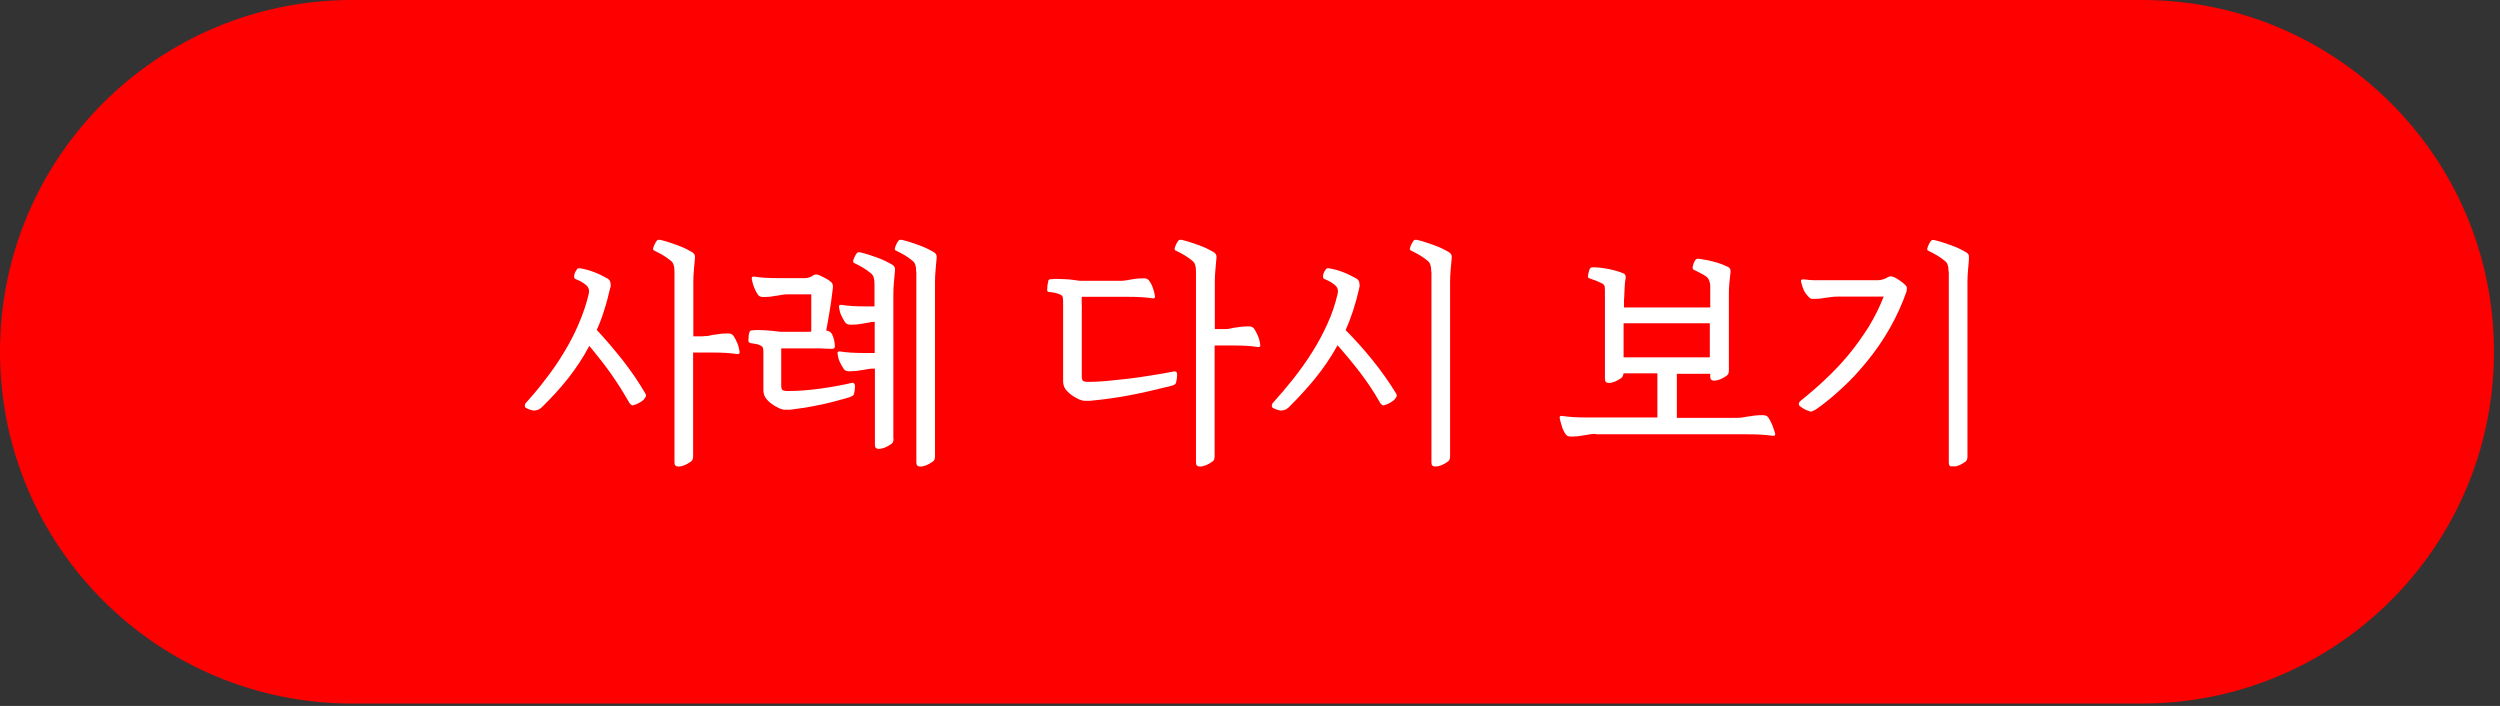 <svg width="386" height="109" viewBox="0 0 386 109" fill="none" xmlns="http://www.w3.org/2000/svg">
<rect x="0" y="0" width="386" height="109" fill="#333333" stroke="none"/>
<path d="M330.698 0H54.369C24.342 0 0 24.31 0 54.298V54.332C0 84.319 24.342 108.629 54.369 108.629H330.698C360.725 108.629 385.067 84.319 385.067 54.332V54.298C385.067 24.31 360.725 0 330.698 0Z" fill="#FF0000"/>
<g clip-path="url(#clip0_205_151)">
<path d="M94.218 44.45C93.93 45.67 93.642 46.826 93.29 47.885C92.969 48.945 92.585 49.972 92.137 50.936C93.514 52.413 94.858 53.986 96.17 55.656C97.482 57.326 98.634 59.028 99.626 60.729C99.754 60.922 99.786 61.115 99.69 61.275C99.594 61.436 99.498 61.564 99.402 61.693C99.242 61.853 99.018 62.014 98.73 62.174C98.442 62.335 98.186 62.463 97.994 62.495C97.802 62.592 97.61 62.624 97.482 62.528C97.354 62.431 97.194 62.271 97.066 62.014C96.234 60.569 95.338 59.124 94.314 57.679C93.29 56.234 92.169 54.821 90.985 53.408C90.025 55.239 88.905 56.908 87.689 58.45C86.473 59.991 85.129 61.436 83.689 62.849C83.465 63.041 83.272 63.202 83.08 63.266C82.92 63.33 82.696 63.362 82.44 63.395C81.992 63.33 81.608 63.202 81.256 63.009C81.096 62.945 81.032 62.849 81.032 62.656C81.032 62.463 81.096 62.303 81.224 62.174C82.248 61.05 83.272 59.83 84.265 58.514C85.289 57.197 86.217 55.849 87.081 54.404C87.945 52.991 88.713 51.514 89.353 50.005C89.993 48.495 90.537 46.954 90.889 45.413C91.049 44.835 90.889 44.353 90.505 44.032C90.025 43.615 89.481 43.326 88.905 43.101C88.713 43.037 88.649 42.908 88.649 42.716C88.649 42.523 88.681 42.298 88.777 42.105C88.873 41.913 88.969 41.72 89.097 41.56C89.161 41.431 89.353 41.399 89.609 41.431C90.985 41.656 92.393 42.202 93.802 43.005C94.026 43.133 94.186 43.326 94.25 43.615C94.314 43.904 94.314 44.16 94.25 44.417L94.218 44.45ZM108.587 51.899C108.939 51.899 109.291 51.899 109.611 51.803C109.931 51.706 110.283 51.674 110.603 51.642C110.923 51.578 111.211 51.546 111.532 51.514C111.852 51.514 112.14 51.482 112.428 51.482C112.812 51.482 113.1 51.61 113.26 51.867C113.452 52.156 113.644 52.509 113.836 52.959C114.028 53.408 114.124 53.826 114.188 54.275C114.252 54.596 114.092 54.725 113.74 54.66C112.748 54.5 111.564 54.436 110.219 54.436H107.019V70.459C107.019 70.876 106.891 71.165 106.635 71.294C106.347 71.486 106.059 71.679 105.739 71.807C105.419 71.936 105.099 72.032 104.747 72.032C104.331 72.032 104.139 71.839 104.139 71.422V41.945C104.139 41.56 104.107 41.206 104.011 40.917C103.947 40.628 103.755 40.371 103.467 40.179C103.083 39.858 102.699 39.601 102.315 39.376C101.93 39.151 101.514 38.927 101.098 38.734C100.906 38.67 100.81 38.541 100.842 38.349C100.97 37.899 101.162 37.482 101.418 37.16C101.482 37.032 101.674 37 101.93 37.032C102.763 37.225 103.627 37.514 104.523 37.835C105.419 38.156 106.219 38.541 106.955 38.991C107.211 39.184 107.339 39.44 107.307 39.761C107.243 40.339 107.211 40.917 107.147 41.56C107.083 42.202 107.051 42.844 107.051 43.518V51.931H108.619L108.587 51.899Z" fill="white"/>
<path d="M117.868 54.757C117.868 54.436 117.868 54.179 117.836 53.922C117.836 53.665 117.708 53.505 117.484 53.376C117.26 53.248 117.004 53.151 116.716 53.119C116.428 53.055 116.172 53.023 115.948 52.991C115.691 52.927 115.563 52.83 115.563 52.67C115.563 52.477 115.563 52.22 115.595 51.931C115.595 51.642 115.659 51.417 115.755 51.193C115.82 51.064 115.948 51 116.204 51C116.748 50.936 117.42 50.936 118.22 51C119.02 51.064 119.788 51.128 120.46 51.225H124.748C124.908 51.225 125.101 51.225 125.261 51.193V45.445H121.612C121.26 45.445 120.908 45.477 120.588 45.541C120.268 45.605 119.948 45.67 119.596 45.702C119.276 45.766 118.988 45.798 118.7 45.83C118.412 45.83 118.124 45.862 117.836 45.862C117.452 45.862 117.164 45.734 117.004 45.477C116.556 44.803 116.236 44 116.076 43.101C116.012 42.78 116.172 42.651 116.524 42.716C117.516 42.876 118.668 42.94 119.98 42.94H124.268C124.748 42.94 125.165 42.812 125.549 42.523C125.805 42.33 126.157 42.33 126.573 42.523C126.861 42.651 127.149 42.812 127.469 42.972C127.789 43.133 128.077 43.326 128.365 43.583C128.557 43.775 128.653 44.096 128.589 44.514C128.525 44.963 128.461 45.445 128.397 46.023C128.333 46.601 128.237 47.179 128.141 47.757C128.045 48.335 127.949 48.913 127.853 49.491C127.757 50.069 127.661 50.583 127.565 51.032C127.981 51.096 128.269 51.257 128.461 51.578C128.589 51.835 128.685 52.124 128.781 52.477C128.845 52.798 128.909 53.151 128.909 53.472C128.909 53.729 128.749 53.858 128.461 53.858C127.885 53.858 127.309 53.826 126.733 53.794C126.157 53.794 125.549 53.794 124.876 53.794H120.62C120.62 54.211 120.62 54.628 120.62 55.014C120.62 55.431 120.62 55.816 120.62 56.17V59.509C120.62 59.862 120.684 60.087 120.812 60.216C120.94 60.312 121.196 60.376 121.58 60.376C123.18 60.376 124.844 60.248 126.509 60.023C128.173 59.798 129.837 59.509 131.501 59.124C131.629 59.06 131.757 59.124 131.853 59.188C131.949 59.284 132.013 59.413 132.013 59.573C132.013 60.023 131.949 60.472 131.821 60.922C131.757 61.018 131.693 61.115 131.565 61.147C131.437 61.211 131.341 61.243 131.245 61.307C129.517 61.821 127.949 62.239 126.477 62.528C125.004 62.849 123.532 63.073 121.996 63.266C121.74 63.266 121.484 63.266 121.196 63.266C120.94 63.266 120.652 63.17 120.396 63.073C119.948 62.881 119.5 62.624 119.116 62.335C118.732 62.046 118.412 61.725 118.188 61.404C117.996 61.083 117.868 60.697 117.868 60.248V54.789V54.757ZM137.966 67.729C137.966 68.147 137.838 68.436 137.582 68.564C137.294 68.757 137.006 68.95 136.686 69.078C136.366 69.206 136.046 69.303 135.694 69.303C135.278 69.303 135.086 69.11 135.086 68.693V56.908H134.926C134.574 56.908 134.221 56.94 133.901 57.005C133.581 57.069 133.229 57.133 132.909 57.165C132.589 57.229 132.301 57.261 131.981 57.294C131.661 57.294 131.373 57.326 131.085 57.326C130.701 57.326 130.413 57.197 130.253 56.94C130.061 56.651 129.869 56.33 129.677 55.913C129.485 55.528 129.389 55.11 129.325 54.66C129.261 54.339 129.421 54.211 129.773 54.275C130.765 54.436 131.949 54.5 133.293 54.5H135.054V49.684C134.734 49.684 134.382 49.748 134.061 49.812C133.741 49.876 133.421 49.908 133.133 49.972C132.813 50.037 132.525 50.069 132.205 50.101C131.885 50.101 131.597 50.133 131.309 50.133C130.925 50.133 130.637 50.005 130.477 49.748C130.285 49.459 130.093 49.138 129.901 48.72C129.709 48.335 129.613 47.917 129.549 47.468C129.485 47.147 129.645 47.018 129.997 47.083C130.989 47.243 132.173 47.307 133.517 47.307H135.022V43.871C135.022 43.486 134.99 43.133 134.894 42.844C134.83 42.555 134.638 42.298 134.349 42.105C133.965 41.784 133.581 41.528 133.197 41.303C132.813 41.078 132.397 40.853 131.981 40.66C131.789 40.596 131.693 40.468 131.725 40.275C131.853 39.826 132.045 39.408 132.301 39.087C132.365 38.959 132.557 38.927 132.813 38.959C133.645 39.151 134.51 39.44 135.406 39.761C136.302 40.083 137.102 40.468 137.838 40.917C138.094 41.11 138.222 41.367 138.19 41.688C138.126 42.266 138.094 42.844 138.03 43.486C137.966 44.128 137.934 44.771 137.934 45.445V67.761L137.966 67.729ZM141.454 41.945C141.454 41.56 141.422 41.206 141.326 40.917C141.262 40.628 141.07 40.371 140.782 40.179C140.398 39.858 140.014 39.601 139.63 39.376C139.246 39.151 138.83 38.927 138.414 38.734C138.222 38.67 138.126 38.541 138.158 38.349C138.286 37.899 138.478 37.482 138.734 37.16C138.798 37.032 138.99 37 139.246 37.032C140.078 37.225 140.942 37.514 141.838 37.835C142.734 38.156 143.534 38.541 144.271 38.991C144.527 39.184 144.655 39.44 144.623 39.761C144.559 40.339 144.527 40.917 144.463 41.56C144.399 42.202 144.367 42.844 144.367 43.518V70.459C144.367 70.876 144.239 71.165 143.983 71.294C143.695 71.486 143.406 71.679 143.086 71.807C142.766 71.936 142.446 72.032 142.094 72.032C141.678 72.032 141.486 71.839 141.486 71.422V41.945H141.454Z" fill="white"/>
<path d="M167.025 58.096C167.025 58.45 167.089 58.674 167.217 58.803C167.345 58.899 167.601 58.963 167.985 58.963C168.785 58.963 169.714 58.931 170.77 58.835C171.826 58.739 172.946 58.61 174.13 58.482C175.314 58.353 176.498 58.16 177.714 57.968C178.931 57.775 180.115 57.583 181.235 57.358C181.555 57.294 181.747 57.454 181.747 57.807C181.747 58.257 181.683 58.706 181.555 59.156C181.491 59.252 181.427 59.349 181.299 59.413C181.171 59.477 181.075 59.509 180.979 59.541C178.674 60.119 176.498 60.633 174.482 61.018C172.466 61.404 170.386 61.693 168.273 61.885C168.017 61.885 167.761 61.885 167.473 61.885C167.217 61.885 166.929 61.789 166.673 61.693C166.225 61.5 165.777 61.243 165.393 60.954C165.009 60.665 164.689 60.344 164.465 60.023C164.273 59.702 164.145 59.316 164.145 58.867V46.89C164.145 46.569 164.145 46.312 164.113 46.055C164.113 45.798 163.985 45.605 163.761 45.509C163.505 45.381 163.217 45.284 162.929 45.22C162.641 45.156 162.353 45.124 162.065 45.092C161.809 45.092 161.681 44.995 161.681 44.771C161.681 44.321 161.745 43.807 161.873 43.294C161.937 43.165 162.065 43.101 162.321 43.101C162.865 43.037 163.569 43.069 164.401 43.101C165.233 43.133 166.033 43.261 166.737 43.358H172.85C173.17 43.358 173.49 43.358 173.81 43.294C174.13 43.229 174.45 43.197 174.77 43.133C175.09 43.069 175.378 43.037 175.698 43.005C176.018 43.005 176.306 42.972 176.594 42.972C176.754 42.972 176.882 42.972 177.042 43.037C177.202 43.101 177.298 43.165 177.394 43.294C177.65 43.615 177.842 44 178.002 44.45C178.162 44.899 178.258 45.284 178.322 45.67C178.386 45.991 178.226 46.119 177.906 46.055C176.85 45.895 175.666 45.83 174.322 45.83H167.025C167.025 46.216 166.993 46.601 167.025 46.986C167.057 47.371 167.025 47.757 167.025 48.11V58.096ZM187.507 50.807H188.98C189.332 50.807 189.684 50.807 190.004 50.711C190.324 50.615 190.676 50.583 190.996 50.55C191.316 50.486 191.604 50.454 191.924 50.422C192.244 50.422 192.532 50.39 192.82 50.39C193.204 50.39 193.492 50.518 193.652 50.775C193.844 51.064 194.036 51.417 194.228 51.867C194.42 52.316 194.516 52.734 194.58 53.184C194.644 53.505 194.484 53.633 194.132 53.569C193.14 53.408 191.956 53.344 190.612 53.344H187.539V70.459C187.539 70.876 187.411 71.165 187.155 71.294C186.867 71.486 186.579 71.679 186.259 71.807C185.939 71.936 185.619 72.032 185.267 72.032C184.851 72.032 184.659 71.839 184.659 71.422V41.945C184.659 41.56 184.627 41.206 184.531 40.917C184.467 40.628 184.275 40.371 183.987 40.179C183.603 39.858 183.219 39.601 182.835 39.376C182.451 39.151 182.035 38.927 181.619 38.734C181.427 38.67 181.331 38.541 181.363 38.349C181.491 37.899 181.683 37.482 181.939 37.16C182.003 37.032 182.195 37 182.451 37.032C183.283 37.225 184.147 37.514 185.043 37.835C185.939 38.156 186.739 38.541 187.475 38.991C187.731 39.184 187.859 39.44 187.827 39.761C187.763 40.339 187.731 40.917 187.667 41.56C187.603 42.202 187.571 42.844 187.571 43.518V50.839L187.507 50.807Z" fill="white"/>
<path d="M209.878 44.45C209.333 46.858 208.629 49.041 207.765 50.968C209.205 52.413 210.614 53.986 211.958 55.656C213.334 57.358 214.518 59.06 215.542 60.729C215.67 60.922 215.702 61.115 215.606 61.275C215.51 61.436 215.414 61.564 215.318 61.693C215.158 61.853 214.934 62.014 214.646 62.174C214.358 62.335 214.102 62.463 213.91 62.495C213.718 62.592 213.526 62.624 213.398 62.528C213.27 62.431 213.11 62.271 212.982 62.014C212.15 60.537 211.19 59.092 210.07 57.615C208.949 56.138 207.765 54.725 206.517 53.312C205.493 55.174 204.341 56.844 203.093 58.385C201.845 59.927 200.469 61.404 199.028 62.849C198.804 63.041 198.612 63.202 198.42 63.266C198.26 63.33 198.036 63.362 197.78 63.395C197.332 63.33 196.948 63.202 196.596 63.009C196.436 62.945 196.372 62.849 196.372 62.656C196.372 62.463 196.436 62.303 196.564 62.174C197.588 61.05 198.612 59.83 199.668 58.514C200.693 57.197 201.685 55.849 202.581 54.404C203.477 52.991 204.277 51.514 204.949 50.005C205.653 48.495 206.165 46.954 206.517 45.413C206.677 44.835 206.517 44.353 206.133 44.032C205.653 43.615 205.109 43.326 204.533 43.101C204.341 43.037 204.277 42.908 204.277 42.716C204.277 42.523 204.309 42.298 204.405 42.105C204.501 41.913 204.597 41.72 204.725 41.56C204.789 41.431 204.981 41.399 205.237 41.431C206.613 41.656 208.021 42.202 209.429 43.005C209.654 43.133 209.814 43.326 209.878 43.615C209.942 43.904 209.942 44.16 209.878 44.417V44.45ZM220.983 41.945C220.983 41.56 220.951 41.206 220.855 40.917C220.791 40.628 220.599 40.371 220.311 40.179C219.927 39.858 219.543 39.601 219.159 39.376C218.774 39.151 218.358 38.927 217.942 38.734C217.75 38.67 217.654 38.541 217.686 38.349C217.814 37.899 218.006 37.482 218.262 37.16C218.326 37.032 218.518 37 218.774 37.032C219.607 37.225 220.471 37.514 221.367 37.835C222.263 38.156 223.063 38.541 223.799 38.991C224.055 39.184 224.183 39.44 224.151 39.761C224.087 40.339 224.055 40.917 223.991 41.56C223.927 42.202 223.895 42.844 223.895 43.518V70.459C223.895 70.876 223.767 71.165 223.511 71.294C223.223 71.486 222.935 71.679 222.615 71.807C222.295 71.936 221.975 72.032 221.623 72.032C221.207 72.032 221.015 71.839 221.015 71.422V41.945H220.983Z" fill="white"/>
<path d="M246.33 66.991C245.978 66.991 245.626 67.023 245.306 67.087C244.986 67.151 244.666 67.216 244.314 67.248C243.994 67.312 243.706 67.344 243.418 67.376C243.13 67.376 242.842 67.408 242.553 67.408C242.169 67.408 241.881 67.28 241.721 67.023C241.497 66.702 241.305 66.316 241.177 65.899C241.049 65.481 240.921 65.064 240.825 64.615C240.761 64.293 240.889 64.165 241.273 64.229C242.265 64.39 243.482 64.454 244.89 64.454H255.899V57.647H250.682C250.618 58 250.49 58.257 250.298 58.385C250.01 58.578 249.722 58.77 249.402 58.899C249.082 59.027 248.762 59.124 248.41 59.124C247.994 59.124 247.802 58.931 247.802 58.514V45.156C247.802 44.835 247.802 44.578 247.77 44.321C247.77 44.064 247.578 43.871 247.322 43.743C246.682 43.422 246.106 43.197 245.562 43.037C245.37 42.972 245.242 42.908 245.178 42.78C245.178 42.587 245.21 42.362 245.274 42.105C245.338 41.849 245.402 41.624 245.498 41.431C245.594 41.335 245.754 41.27 245.946 41.27C246.682 41.27 247.482 41.367 248.314 41.527C249.146 41.688 249.914 41.913 250.65 42.202C250.938 42.298 251.034 42.555 251.002 42.972C250.938 43.229 250.906 43.55 250.874 43.904C250.874 44.289 250.81 44.674 250.81 45.092C250.81 45.509 250.778 45.926 250.746 46.344C250.746 46.761 250.746 47.147 250.746 47.468H264.06V44.193C264.06 43.871 263.996 43.582 263.9 43.325C263.804 43.069 263.644 42.844 263.388 42.651C263.068 42.459 262.78 42.266 262.492 42.138C262.204 42.009 261.916 41.849 261.596 41.688C261.404 41.624 261.339 41.495 261.339 41.303C261.404 40.853 261.532 40.468 261.788 40.114C261.884 39.986 262.076 39.922 262.332 39.954C263.068 40.05 263.836 40.211 264.604 40.404C265.372 40.596 266.108 40.885 266.844 41.238C267.132 41.367 267.228 41.624 267.196 42.009C267.132 42.587 267.068 43.165 267.004 43.807C266.94 44.449 266.94 45.092 266.94 45.766V57.197C266.94 57.614 266.812 57.904 266.556 58.032C266.268 58.225 265.98 58.417 265.66 58.546C265.34 58.674 265.02 58.77 264.668 58.77C264.252 58.77 264.06 58.578 264.06 58.16V57.711H258.907V64.518H268.188C268.54 64.518 268.892 64.486 269.244 64.422C269.596 64.358 269.916 64.293 270.268 64.261C270.588 64.197 270.941 64.165 271.261 64.133C271.581 64.101 271.869 64.101 272.157 64.101C272.605 64.101 272.893 64.229 273.053 64.486C273.277 64.839 273.469 65.225 273.661 65.674C273.821 66.092 273.949 66.509 274.077 66.894C274.141 67.216 274.013 67.344 273.629 67.28C272.541 67.119 271.293 67.055 269.82 67.055H246.426L246.33 66.991ZM250.682 55.174H263.996V49.908H250.682V55.174Z" fill="white"/>
<path d="M294.399 44.931C293.695 46.922 292.831 48.849 291.806 50.647C290.782 52.445 289.63 54.115 288.382 55.656C287.134 57.197 285.854 58.61 284.478 59.862C283.134 61.115 281.789 62.239 280.445 63.17C280.253 63.298 280.029 63.395 279.837 63.491C279.645 63.587 279.421 63.555 279.229 63.427C278.973 63.362 278.749 63.266 278.525 63.138C278.301 63.009 278.109 62.849 277.917 62.72C277.757 62.592 277.693 62.431 277.757 62.271C277.789 62.11 277.885 61.982 278.045 61.853C279.293 60.858 280.573 59.766 281.821 58.578C283.102 57.39 284.286 56.138 285.406 54.789C286.526 53.441 287.55 51.995 288.51 50.486C289.438 48.977 290.206 47.404 290.846 45.798H283.774C283.422 45.798 283.07 45.798 282.749 45.862C282.429 45.895 282.109 45.959 281.757 45.991C281.437 46.055 281.149 46.087 280.861 46.119C280.573 46.119 280.285 46.151 279.997 46.151C279.805 46.151 279.645 46.151 279.517 46.055C279.389 45.959 279.293 45.895 279.165 45.766C278.877 45.445 278.653 45.124 278.493 44.771C278.333 44.417 278.205 44 278.077 43.486C278.013 43.23 278.173 43.101 278.525 43.133C279.037 43.197 279.549 43.262 280.029 43.262C280.509 43.262 281.053 43.262 281.629 43.262H289.918C290.206 43.262 290.462 43.23 290.75 43.133C291.038 43.037 291.262 42.941 291.454 42.812C291.742 42.619 292.094 42.619 292.479 42.812C293.087 43.101 293.663 43.518 294.207 44.032C294.431 44.257 294.495 44.546 294.367 44.835L294.399 44.931ZM300.863 41.977C300.863 41.592 300.831 41.239 300.735 40.95C300.671 40.661 300.479 40.404 300.191 40.211C299.807 39.89 299.423 39.633 299.039 39.408C298.655 39.184 298.239 38.959 297.823 38.766C297.631 38.702 297.535 38.574 297.567 38.381C297.695 37.931 297.887 37.514 298.143 37.193C298.207 37.064 298.399 37.032 298.655 37.064C299.487 37.257 300.351 37.546 301.247 37.867C302.144 38.188 302.944 38.574 303.68 39.023C303.936 39.216 304.064 39.473 304.032 39.794C303.968 40.372 303.936 40.95 303.872 41.592C303.808 42.234 303.776 42.876 303.776 43.551V70.491C303.776 70.908 303.648 71.197 303.392 71.326C303.104 71.518 302.816 71.711 302.496 71.84C302.176 71.968 301.856 72.064 301.504 72.064C301.087 72.064 300.895 71.872 300.895 71.454V41.945L300.863 41.977Z" fill="white"/>
</g>
<defs>
<clipPath id="clip0_205_151">
<rect width="223" height="35" fill="white" transform="translate(81 37)"/>
</clipPath>
</defs>
</svg>
